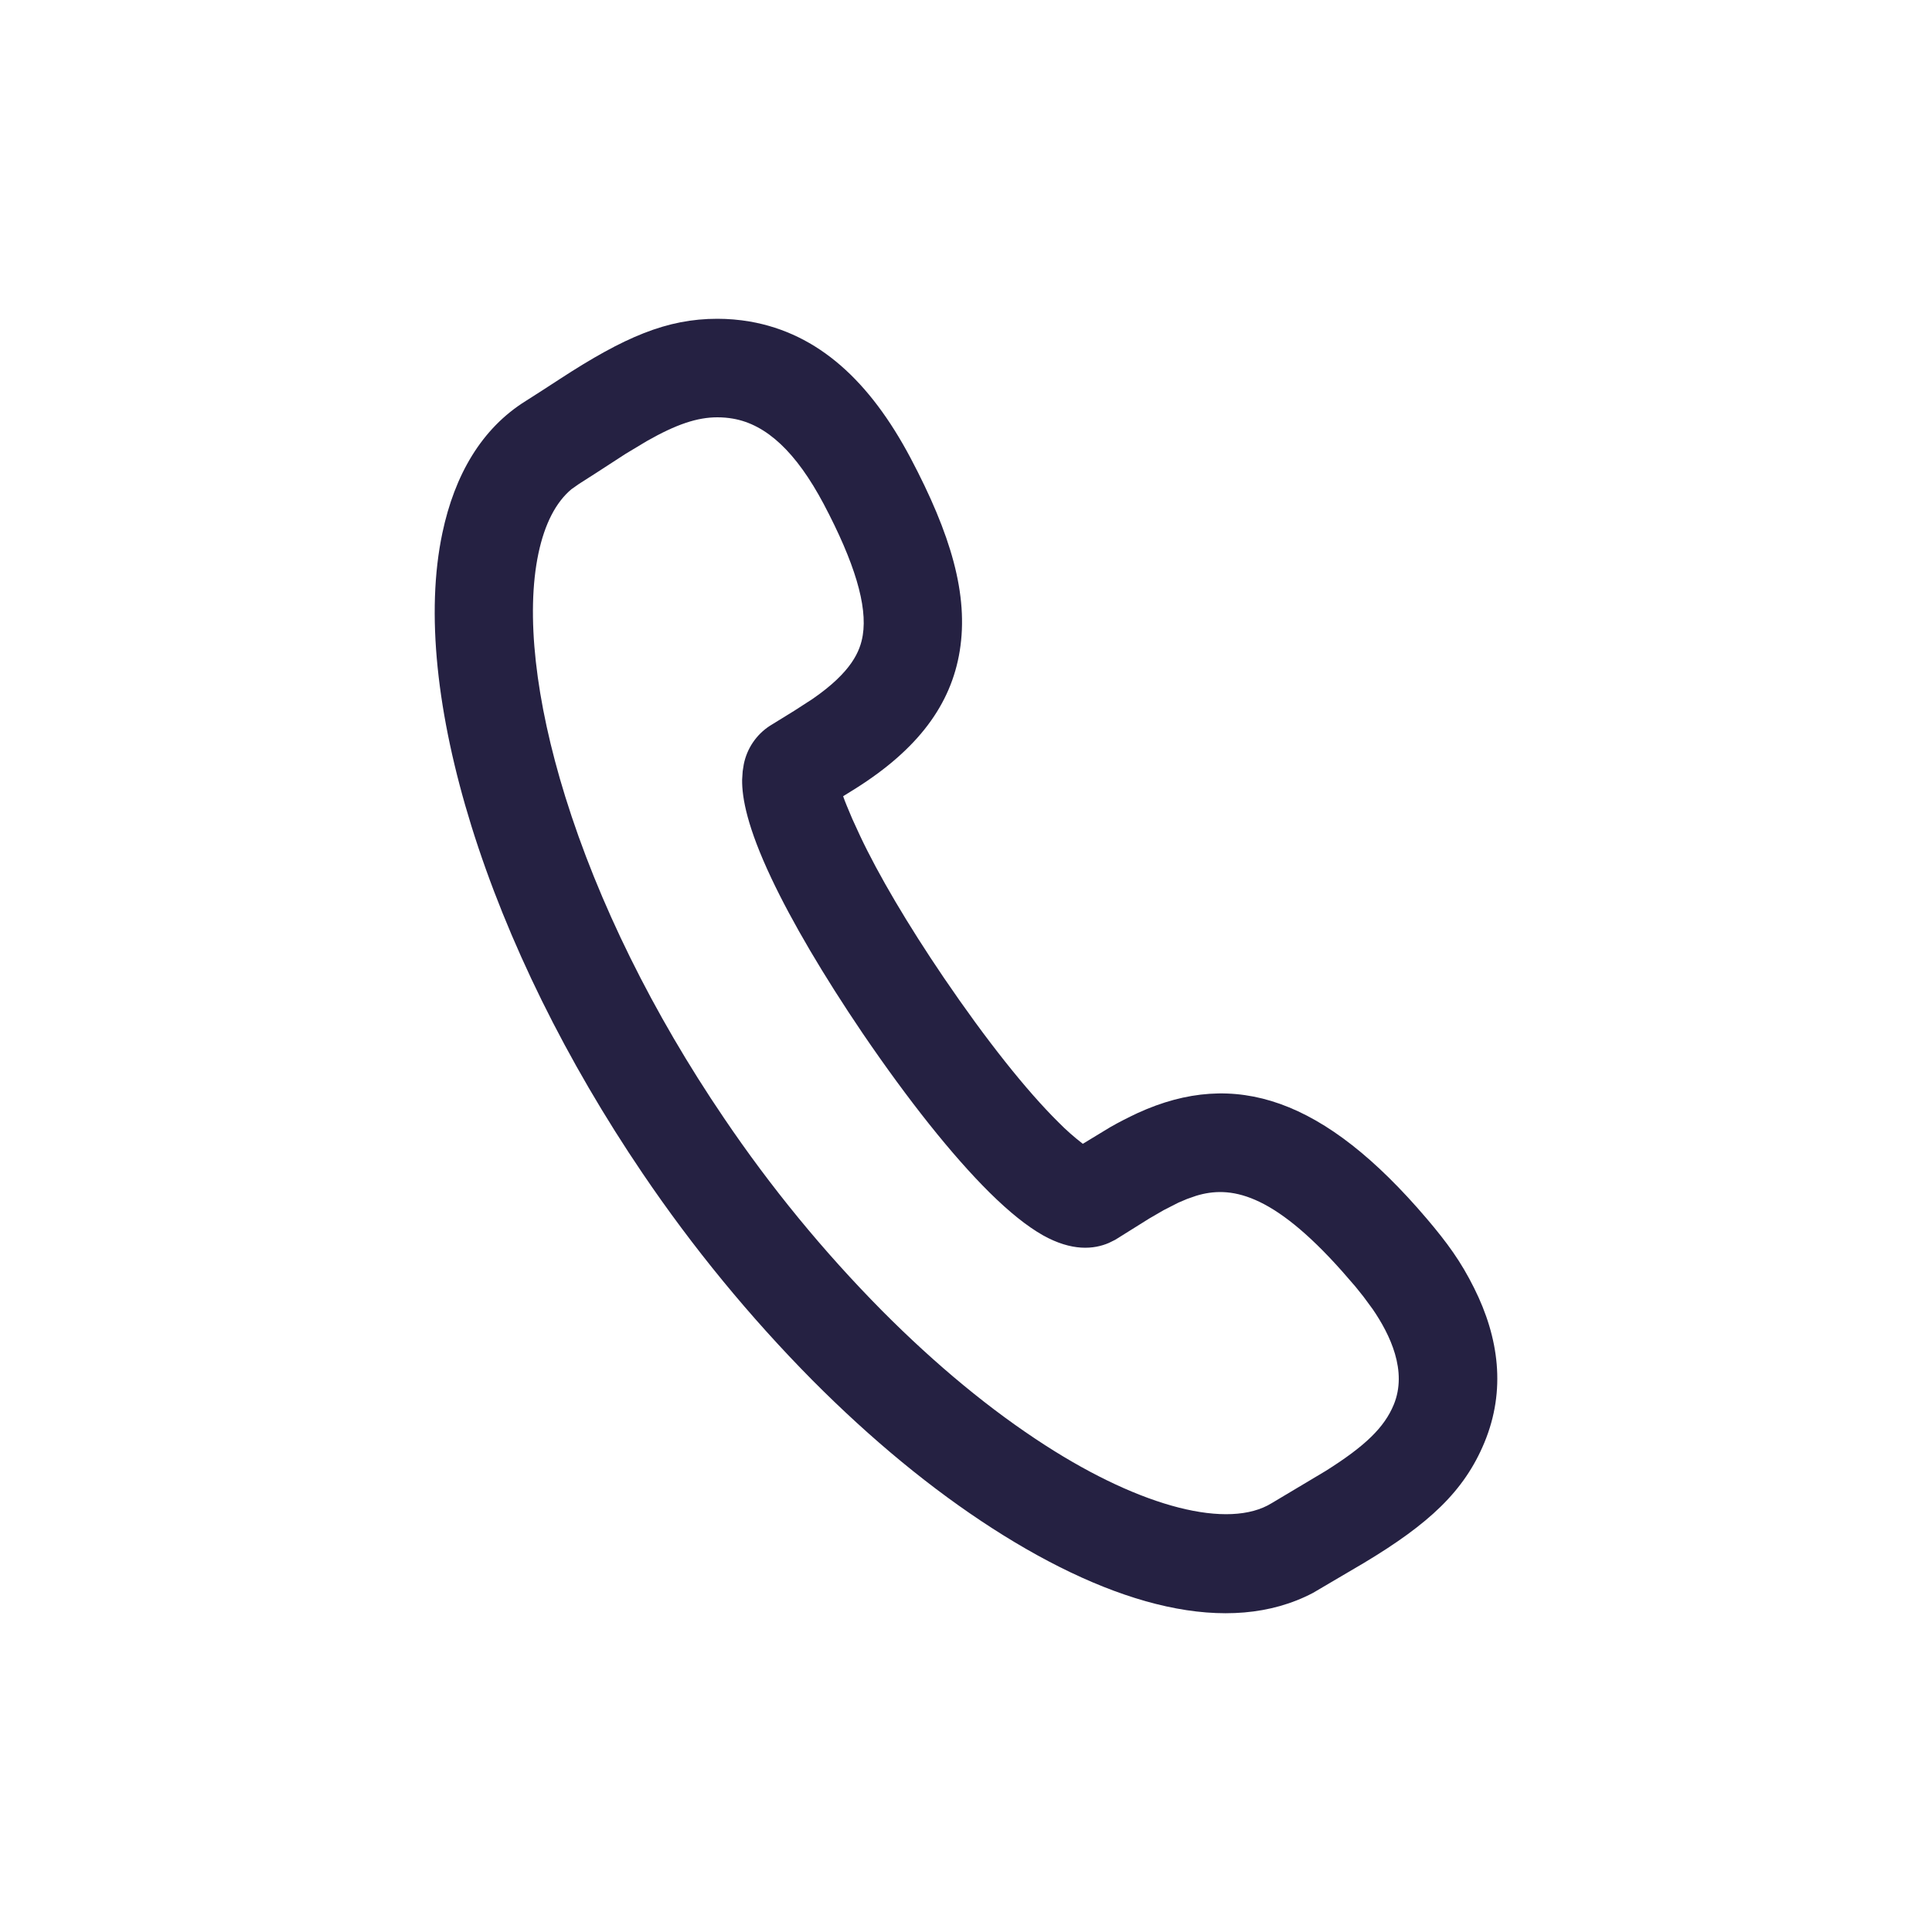 <?xml version="1.0" encoding="UTF-8"?>
<svg width="32px" height="32px" viewBox="0 0 32 32" version="1.1" xmlns="http://www.w3.org/2000/svg" xmlns:xlink="http://www.w3.org/1999/xlink">
    <title>通话</title>
    <g id="页面" stroke="none" stroke-width="1" fill="none" fill-rule="evenodd">
        <g id="组建" transform="translate(-944, -95)" fill="#252142" fill-rule="nonzero">
            <g id="更多备份-4" transform="translate(944, 95)">
                <g id="编组" transform="translate(7.2, 5.28)">
                    <path d="M4.681,0 C3.846,0 3.141,0.302 2.08,0.993 L1.778,1.189 L1.509,1.361 C0.774,1.818 0.329,2.59 0.127,3.549 C-0.151,4.863 0.036,6.559 0.608,8.402 C1.202,10.309 2.182,12.293 3.443,14.154 C4.273,15.38 5.214,16.527 6.254,17.579 C7.231,18.562 8.233,19.388 9.238,20.035 C11.235,21.32 13.149,21.839 14.548,21.103 L15.391,20.607 C16.466,19.962 17.051,19.421 17.386,18.614 C17.747,17.744 17.625,16.873 17.217,16.056 C16.997,15.613 16.77,15.304 16.436,14.91 C14.732,12.906 13.255,12.42 11.646,13.154 C11.485,13.23 11.334,13.306 11.188,13.39 L10.735,13.665 C10.593,13.556 10.458,13.437 10.332,13.309 C9.801,12.784 9.138,11.951 8.432,10.913 C7.832,10.029 7.35,9.21 7.046,8.565 L6.916,8.282 L6.825,8.065 C6.813,8.037 6.802,8.008 6.791,7.98 L6.765,7.908 L6.979,7.775 C8.007,7.125 8.552,6.39 8.696,5.503 C8.847,4.571 8.548,3.566 7.879,2.301 C7.211,1.043 6.361,0.243 5.216,0.045 C5.039,0.015 4.86,0 4.681,0 Z M4.681,1.632 C4.768,1.632 4.855,1.639 4.94,1.654 C5.497,1.75 5.988,2.212 6.442,3.066 C6.957,4.041 7.169,4.753 7.09,5.242 C7.048,5.499 6.913,5.846 6.255,6.299 L5.958,6.491 L5.551,6.742 C5.327,6.887 5.171,7.118 5.119,7.381 L5.101,7.495 L5.092,7.633 C5.088,7.939 5.179,8.425 5.575,9.264 C5.919,9.993 6.443,10.882 7.087,11.833 C7.847,12.949 8.574,13.861 9.189,14.471 C9.52,14.798 9.809,15.029 10.072,15.179 C10.554,15.449 10.919,15.414 11.168,15.306 L11.273,15.254 L11.836,14.902 L12.074,14.764 L12.319,14.639 L12.463,14.578 L12.612,14.526 C13.169,14.357 13.861,14.46 15.033,15.78 L15.25,16.03 L15.383,16.196 L15.537,16.405 C15.824,16.825 16.116,17.428 15.884,17.988 C15.729,18.361 15.416,18.669 14.758,19.083 L13.865,19.616 C13.154,20.057 11.717,19.692 10.115,18.66 C9.216,18.082 8.305,17.331 7.41,16.43 C6.439,15.449 5.562,14.379 4.789,13.235 C3.614,11.504 2.706,9.664 2.163,7.917 C1.666,6.318 1.507,4.888 1.718,3.887 C1.822,3.396 2.007,3.038 2.266,2.822 L2.39,2.735 L2.67,2.556 L3.16,2.238 L3.511,2.027 C4.003,1.747 4.349,1.632 4.682,1.632 L4.681,1.632 Z" id="形状"></path>
                </g>
            </g>
        </g>
    </g>
</svg>